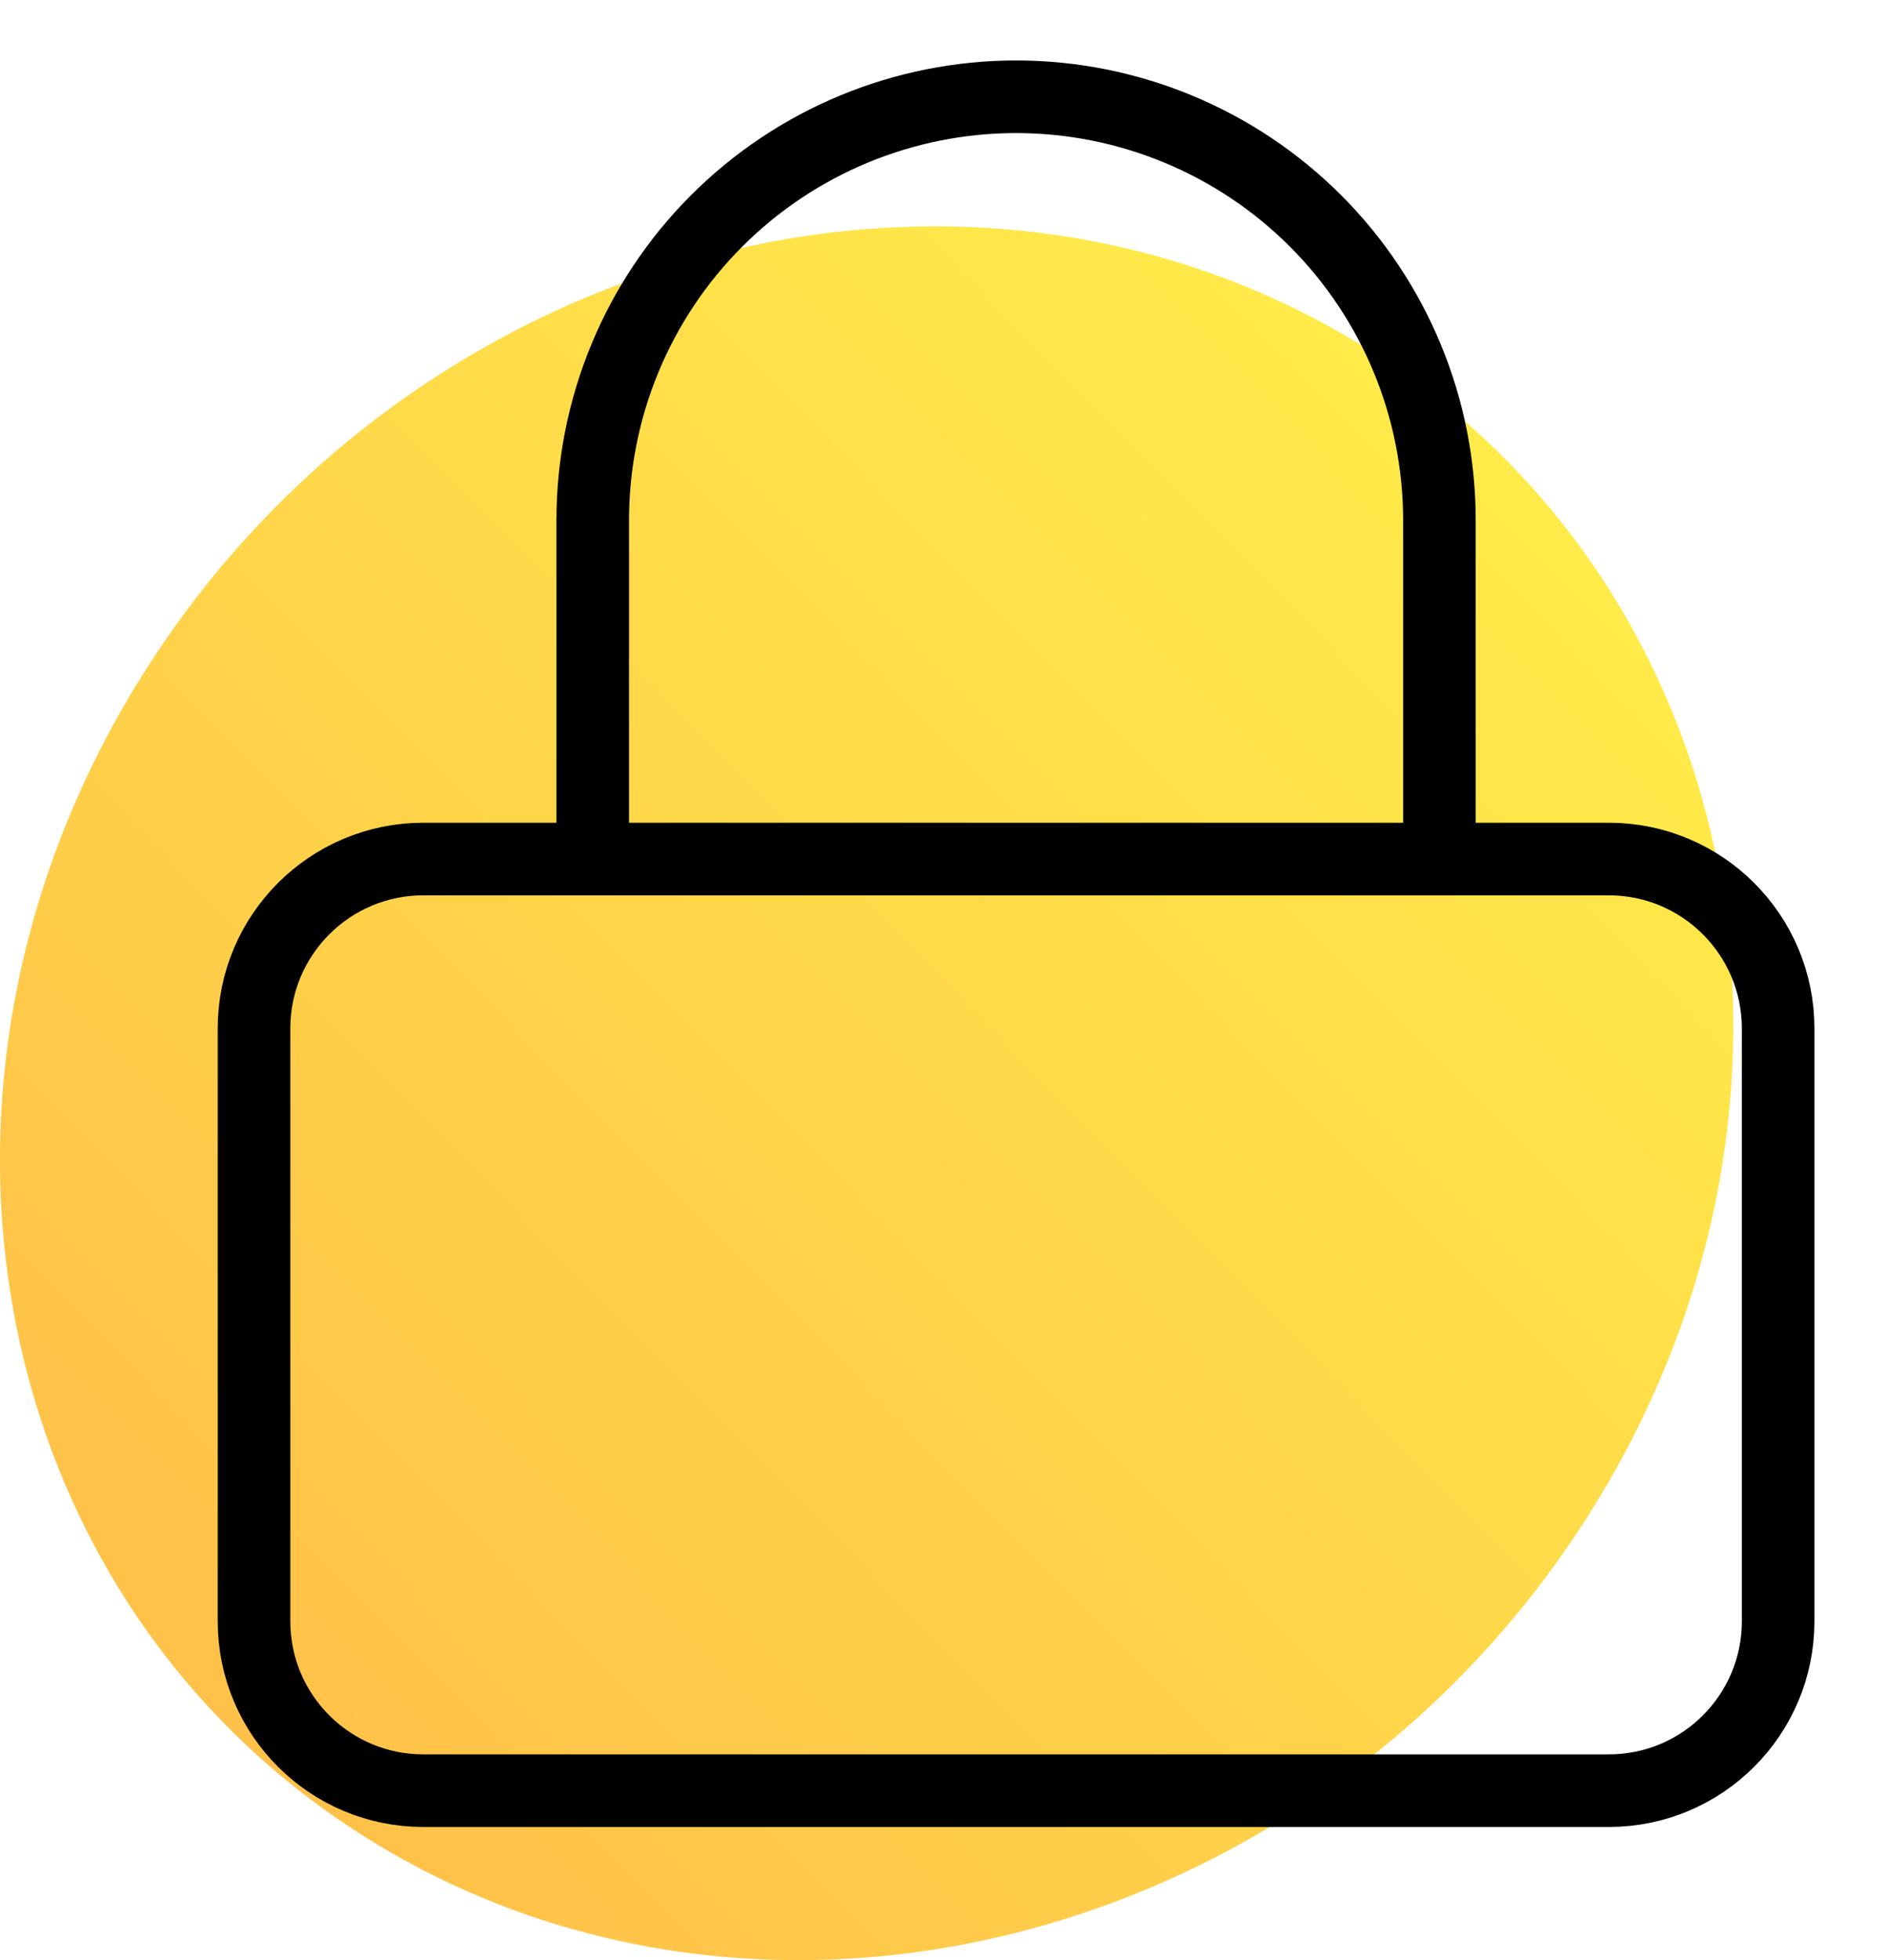 <svg width="26" height="27" viewBox="0 0 26 27" fill="none" xmlns="http://www.w3.org/2000/svg">
<path d="M21.846 20.935C18.163 26.675 10.744 28.697 5.273 25.452C-0.197 22.206 -1.646 14.922 2.036 9.183C5.719 3.443 13.139 1.421 18.609 4.666C24.079 7.911 25.528 15.195 21.846 20.935Z" fill="url(#paint0_linear_1_990)"/>
<path d="M22.167 11.833H5.833C4.545 11.833 3.5 12.878 3.5 14.166V22.333C3.5 23.622 4.545 24.666 5.833 24.666H22.167C23.455 24.666 24.5 23.622 24.5 22.333V14.166C24.5 12.878 23.455 11.833 22.167 11.833Z" stroke="black" strokeWidth="2" strokeLinecap="round" strokeLinejoin="round"/>
<path d="M8.167 11.833V7.167C8.167 5.619 8.781 4.136 9.875 3.042C10.969 1.948 12.453 1.333 14 1.333C15.547 1.333 17.031 1.948 18.125 3.042C19.219 4.136 19.833 5.619 19.833 7.167V11.833" stroke="black" strokeWidth="2" strokeLinecap="round" strokeLinejoin="round"/>
<defs>
<linearGradient id="paint0_linear_1_990" x1="3.714" y1="24.527" x2="22.092" y2="6.46" gradientUnits="userSpaceOnUse">
<stop stop-color="#FFC149"/>
<stop offset="1" stop-color="#FFED49"/>
</linearGradient>
</defs>
</svg>
